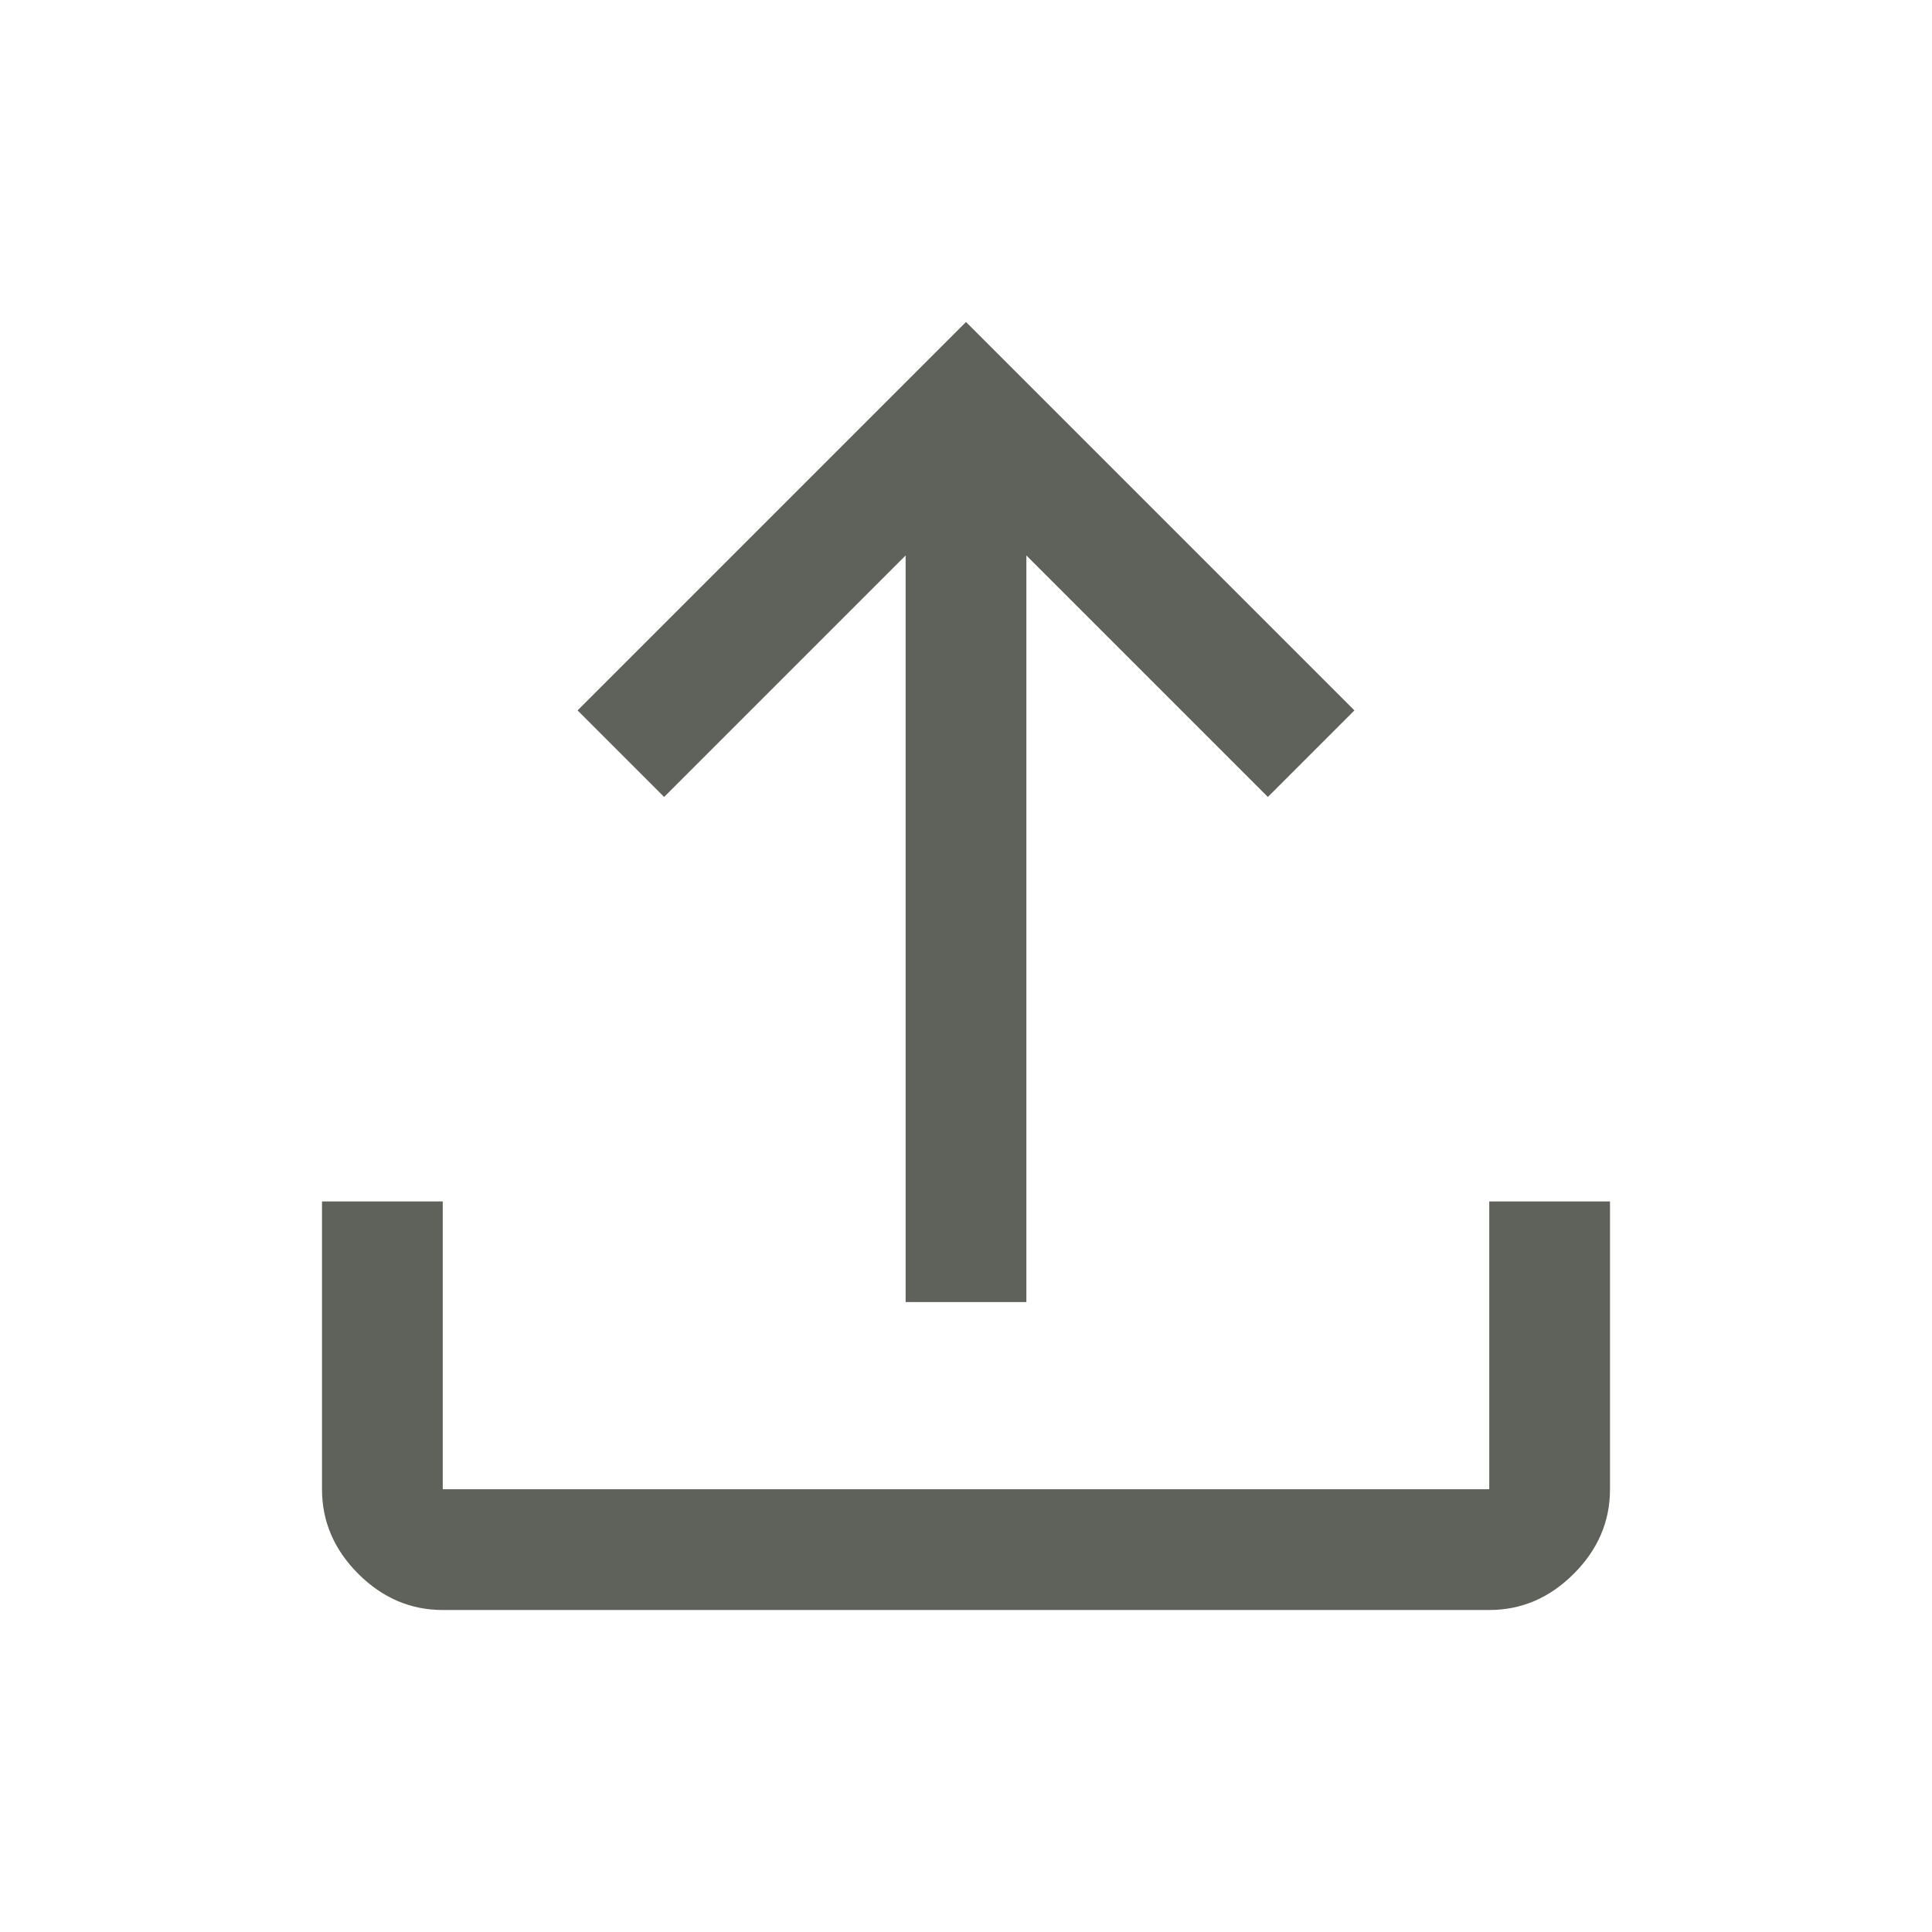 <svg xmlns="http://www.w3.org/2000/svg" height="48px" viewBox="0 -960 960 960" width="48px" fill="#5e625a"><path d="M450-313v-371L330-564l-43-43 193-193 193 193-43 43-120-120v371h-60ZM220-160q-24 0-42-18t-18-42v-143h60v143h520v-143h60v143q0 24-18 42t-42 18H220Z"/></svg>